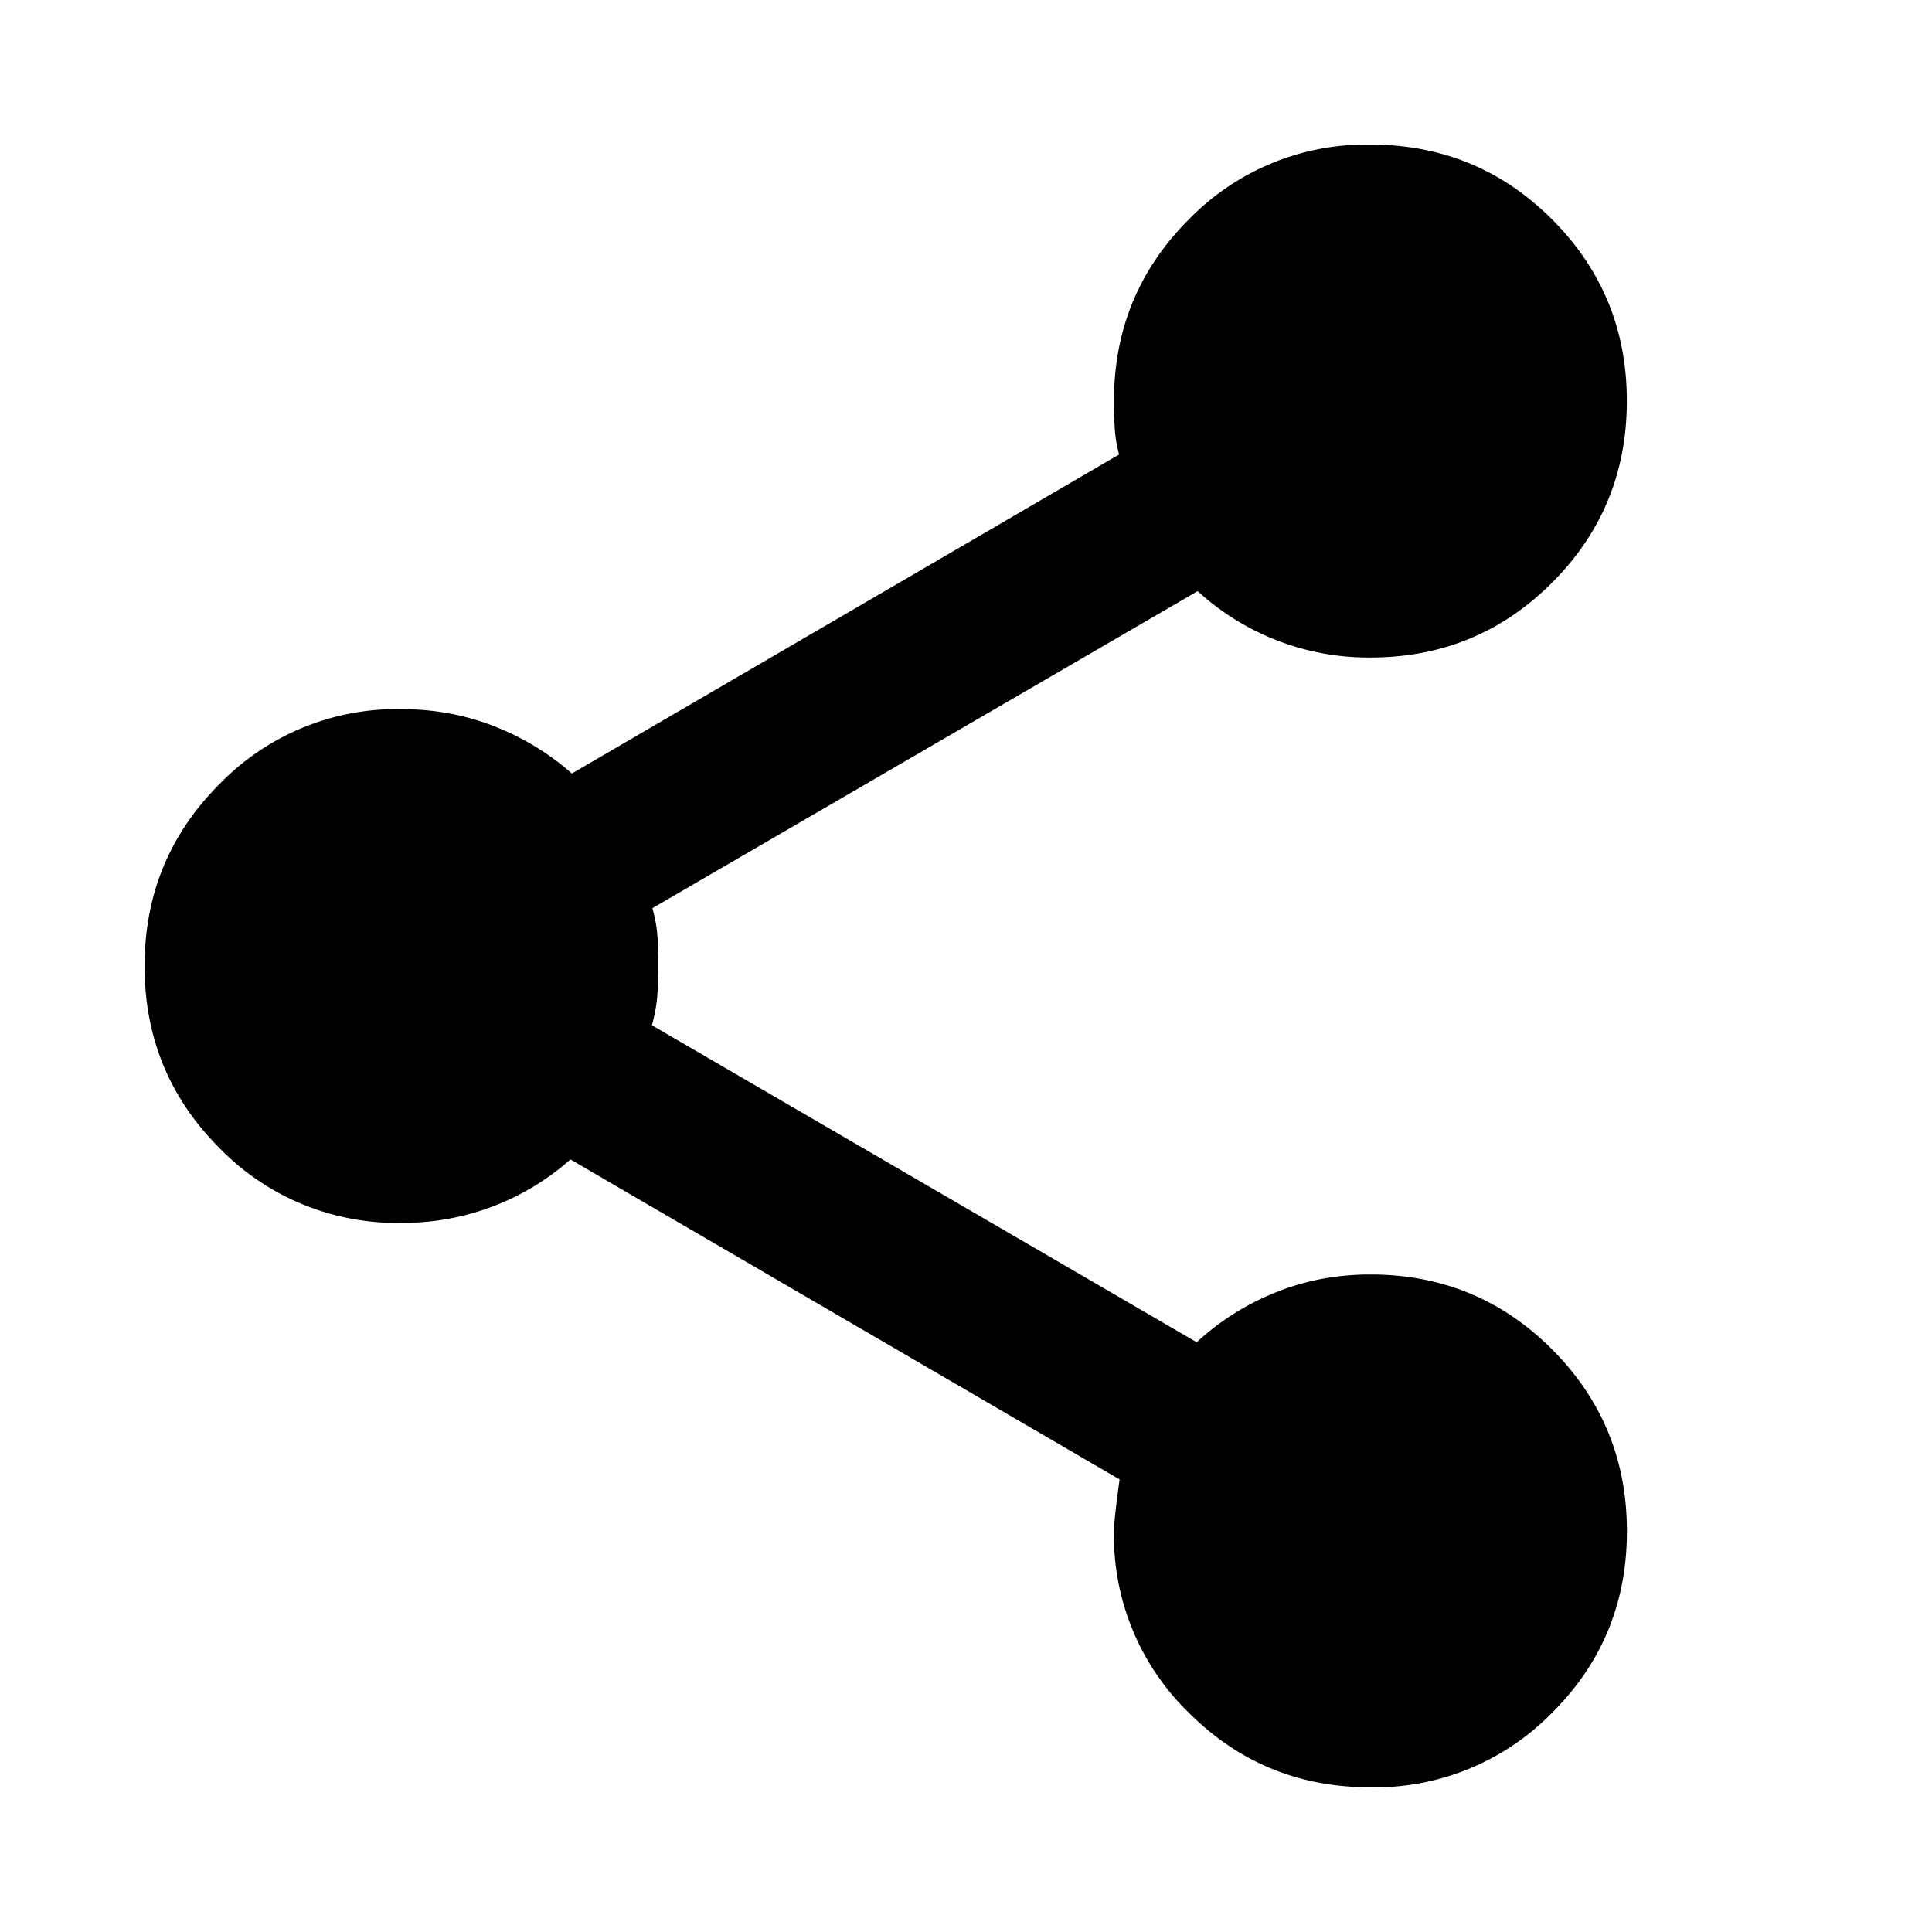 <svg width="24" height="24" fill="currentColor" viewBox="0 0 24 24">
  <path d="M17.024 22.203c-.885 0-1.637-.309-2.256-.927a3.063 3.063 0 0 1-.93-2.252c0-.096.024-.312.07-.646l-6.822-3.975a3.131 3.131 0 0 1-2.104.788 3.07 3.07 0 0 1-2.256-.93c-.62-.62-.93-1.374-.93-2.26 0-.886.31-1.64.93-2.26a3.067 3.067 0 0 1 2.256-.932c.408 0 .793.07 1.155.212s.684.338.967.588l6.798-3.963a1.595 1.595 0 0 1-.054-.322 5.794 5.794 0 0 1-.01-.342c0-.885.31-1.637.93-2.256a3.072 3.072 0 0 1 2.256-.93c.885 0 1.637.31 2.257.93.619.62.928 1.371.928 2.256 0 .885-.31 1.637-.929 2.256-.619.62-1.371.93-2.256.93a3.14 3.14 0 0 1-2.146-.825l-6.774 3.939c.034.12.055.237.063.35a5.043 5.043 0 0 1-.003.748c-.01.117-.032.235-.066.356l6.768 3.938a3.18 3.18 0 0 1 .976-.617c.368-.15.762-.225 1.182-.225.885 0 1.637.31 2.256.93.62.621.93 1.374.93 2.26 0 .887-.31 1.638-.93 2.255a3.078 3.078 0 0 1-2.256.926Z"/>
</svg>
